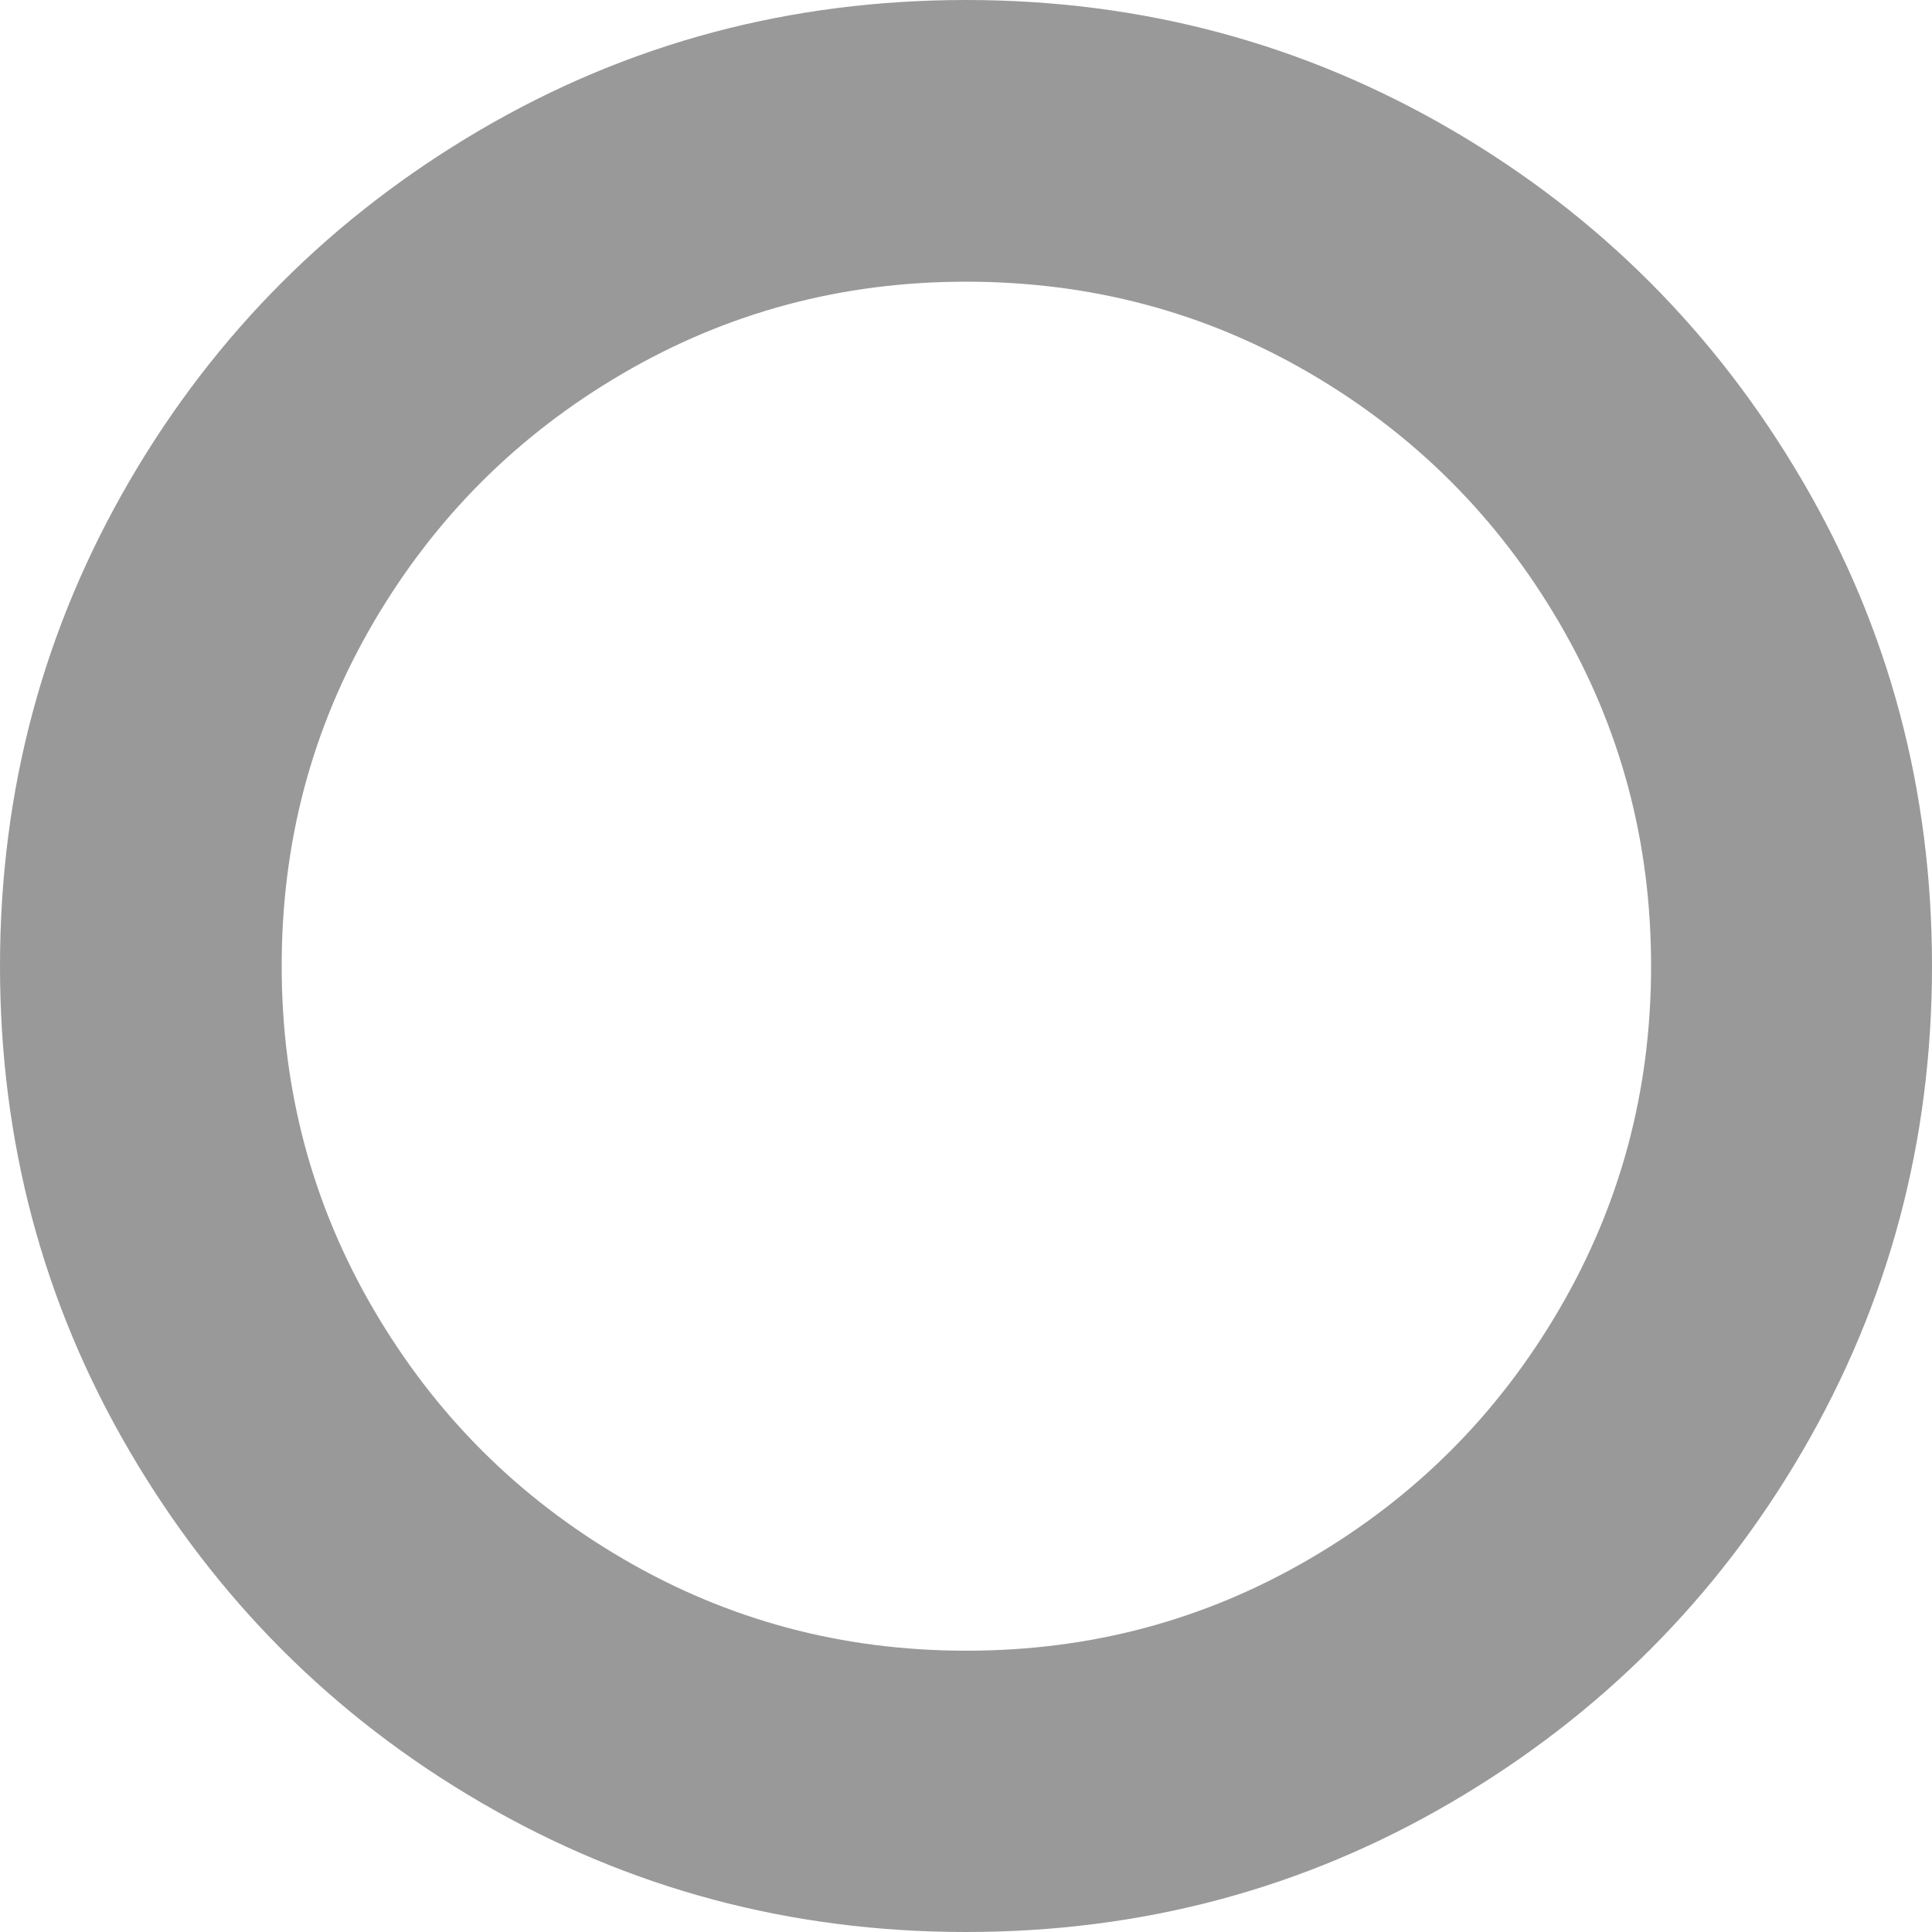 <?xml version="1.0" encoding="utf-8"?>
<!-- Generator: Adobe Illustrator 18.0.0, SVG Export Plug-In . SVG Version: 6.00 Build 0)  -->
<!DOCTYPE svg PUBLIC "-//W3C//DTD SVG 1.1//EN" "http://www.w3.org/Graphics/SVG/1.1/DTD/svg11.dtd">
<svg version="1.1" id="图层_1" xmlns="http://www.w3.org/2000/svg" xmlns:xlink="http://www.w3.org/1999/xlink" x="0px" y="0px"
	 viewBox="0 0 500 500" enable-background="new 0 0 500 500" xml:space="preserve">
<path fill="#999999" d="M250,72.9c-32.1,0-61.7,7.9-88.9,23.8s-48.6,37.3-64.5,64.5S72.9,217.9,72.9,250s7.9,61.7,23.8,88.9
	s37.3,48.6,64.5,64.5s56.7,23.8,88.9,23.8s61.7-7.9,88.9-23.8s48.6-37.3,64.5-64.5s23.8-56.7,23.8-88.9s-7.9-61.7-23.8-88.9
	s-37.3-48.6-64.5-64.5S282.1,72.9,250,72.9z M500,250c0,45.4-11.2,87.2-33.5,125.5s-52.7,68.6-91,91S295.4,500,250,500
	s-87.2-11.2-125.5-33.5s-68.6-52.7-91-91S0,295.4,0,250s11.2-87.2,33.5-125.5s52.7-68.6,91-91S204.6,0,250,0s87.2,11.2,125.5,33.5
	s68.6,52.7,91,91S500,204.6,500,250z"/>
</svg>
